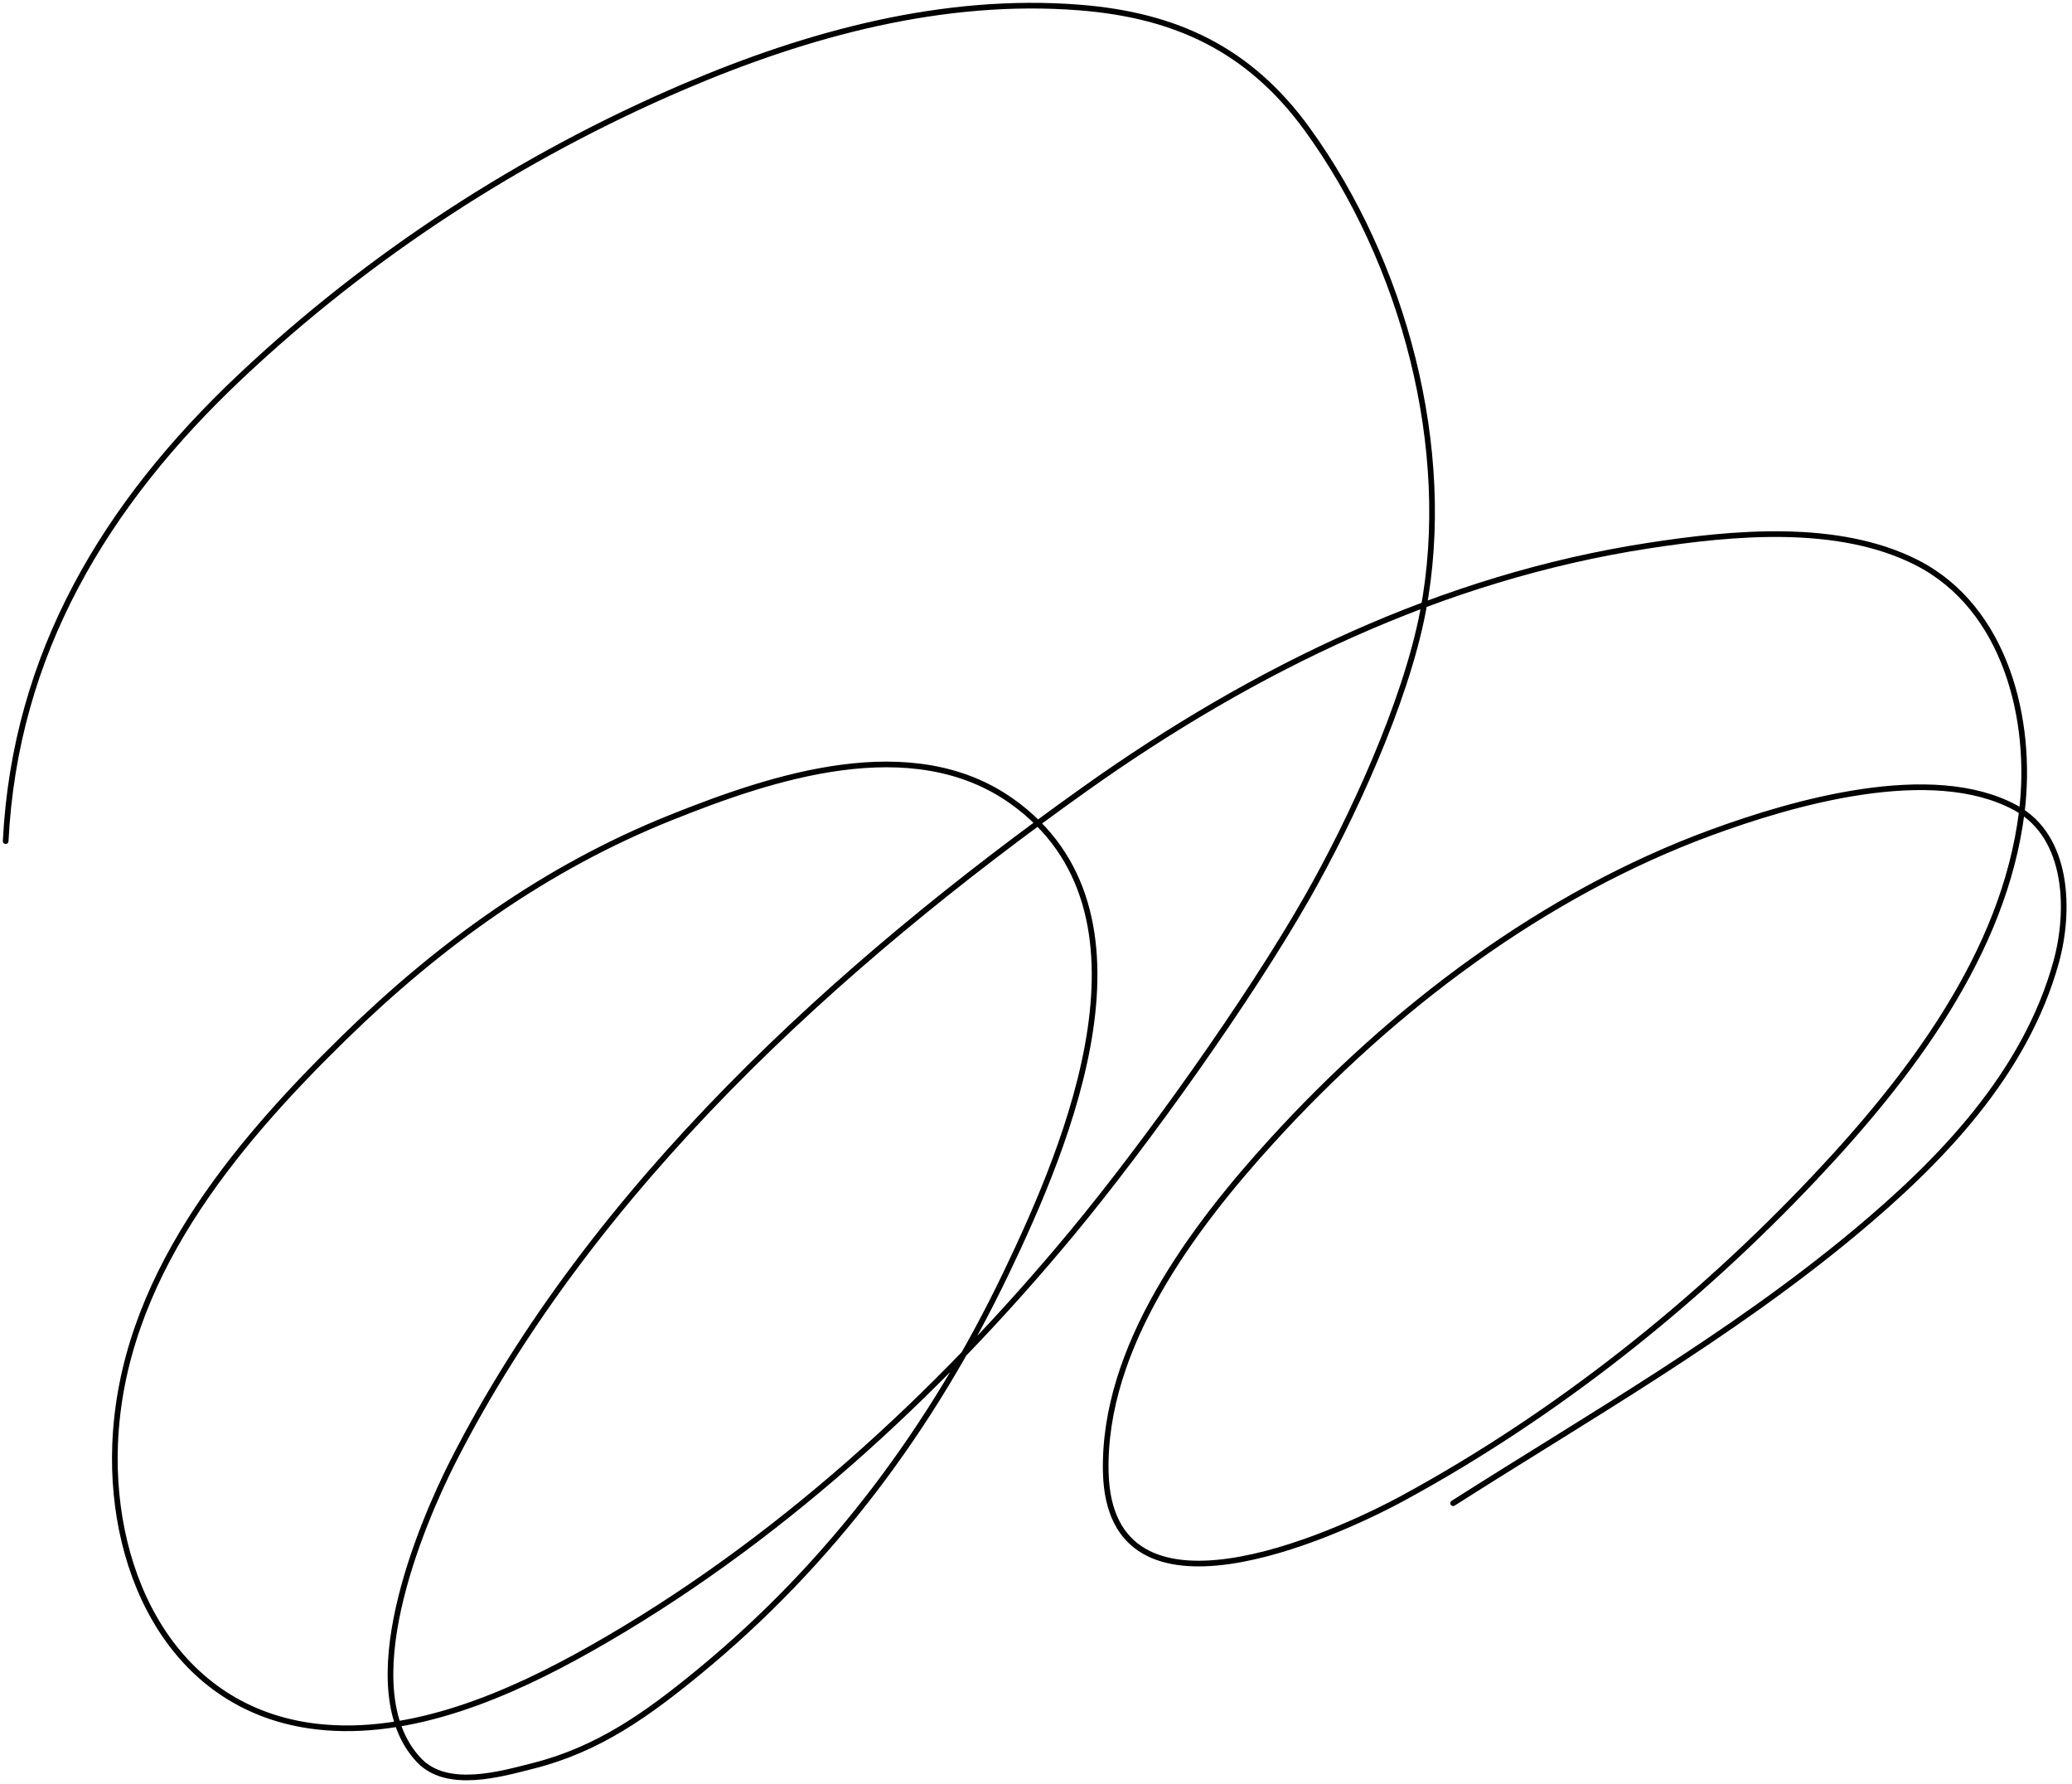 <svg width="366" height="315" viewBox="0 0 366 315" fill="none" xmlns="http://www.w3.org/2000/svg">
<path d="M1 148.545C2.664 115.466 18.545 89.047 42.44 66.526C65.262 45.016 91.991 27.627 120.819 15.304C142.741 5.933 166.7 -0.577 190.746 1.334C207.684 2.68 220.684 8.716 230.934 22.856C247.933 46.307 256.821 79.245 251.36 107.927C248.284 124.082 238.713 144.773 230.855 158.562C220.652 176.467 202.44 201.975 189.377 217.728C165.546 246.466 136.898 272.786 104.228 291.216C90.092 299.191 72.658 306.846 55.94 304.912C30.826 302.007 19.455 278.344 20.331 255.138C21.427 226.071 41.006 202.593 60.792 183.254C77.707 166.722 96.459 153.213 118.471 144.397C136.383 137.223 161.025 128.927 178.733 141.501C206.055 160.903 188.731 201.893 177.676 224.928C164.587 252.205 146.859 276.026 123.519 295.208C114.372 302.725 105.751 308.921 94.21 311.838C88.527 313.275 78.993 316.099 74.018 310.86C62.123 298.333 74.24 269.435 80.045 258.033C104.655 209.692 148.003 170.4 191.568 139.388C221.467 118.104 254.796 101.942 291.274 96.344C306.046 94.077 324.643 92.26 338.583 99.357C354.28 107.348 359.131 127.204 357.131 143.379C354.038 168.397 337.241 190.296 320.504 208.024C299.581 230.187 274.833 249.858 248.034 264.451C235.121 271.482 196.011 288.955 195.324 259.99C194.8 237.873 210.745 216.738 224.751 201.372C245.974 178.088 272.621 157.885 302.387 146.98C316.575 141.781 341.234 134.559 356.075 142.675C365.504 147.832 365.651 161.028 363.196 169.91C357.756 189.594 342.912 204.958 327.665 217.65C305.617 236.004 280.776 250.121 256.682 265.468" stroke="black" stroke-linecap="round" stroke-linejoin="round"/>
</svg>
